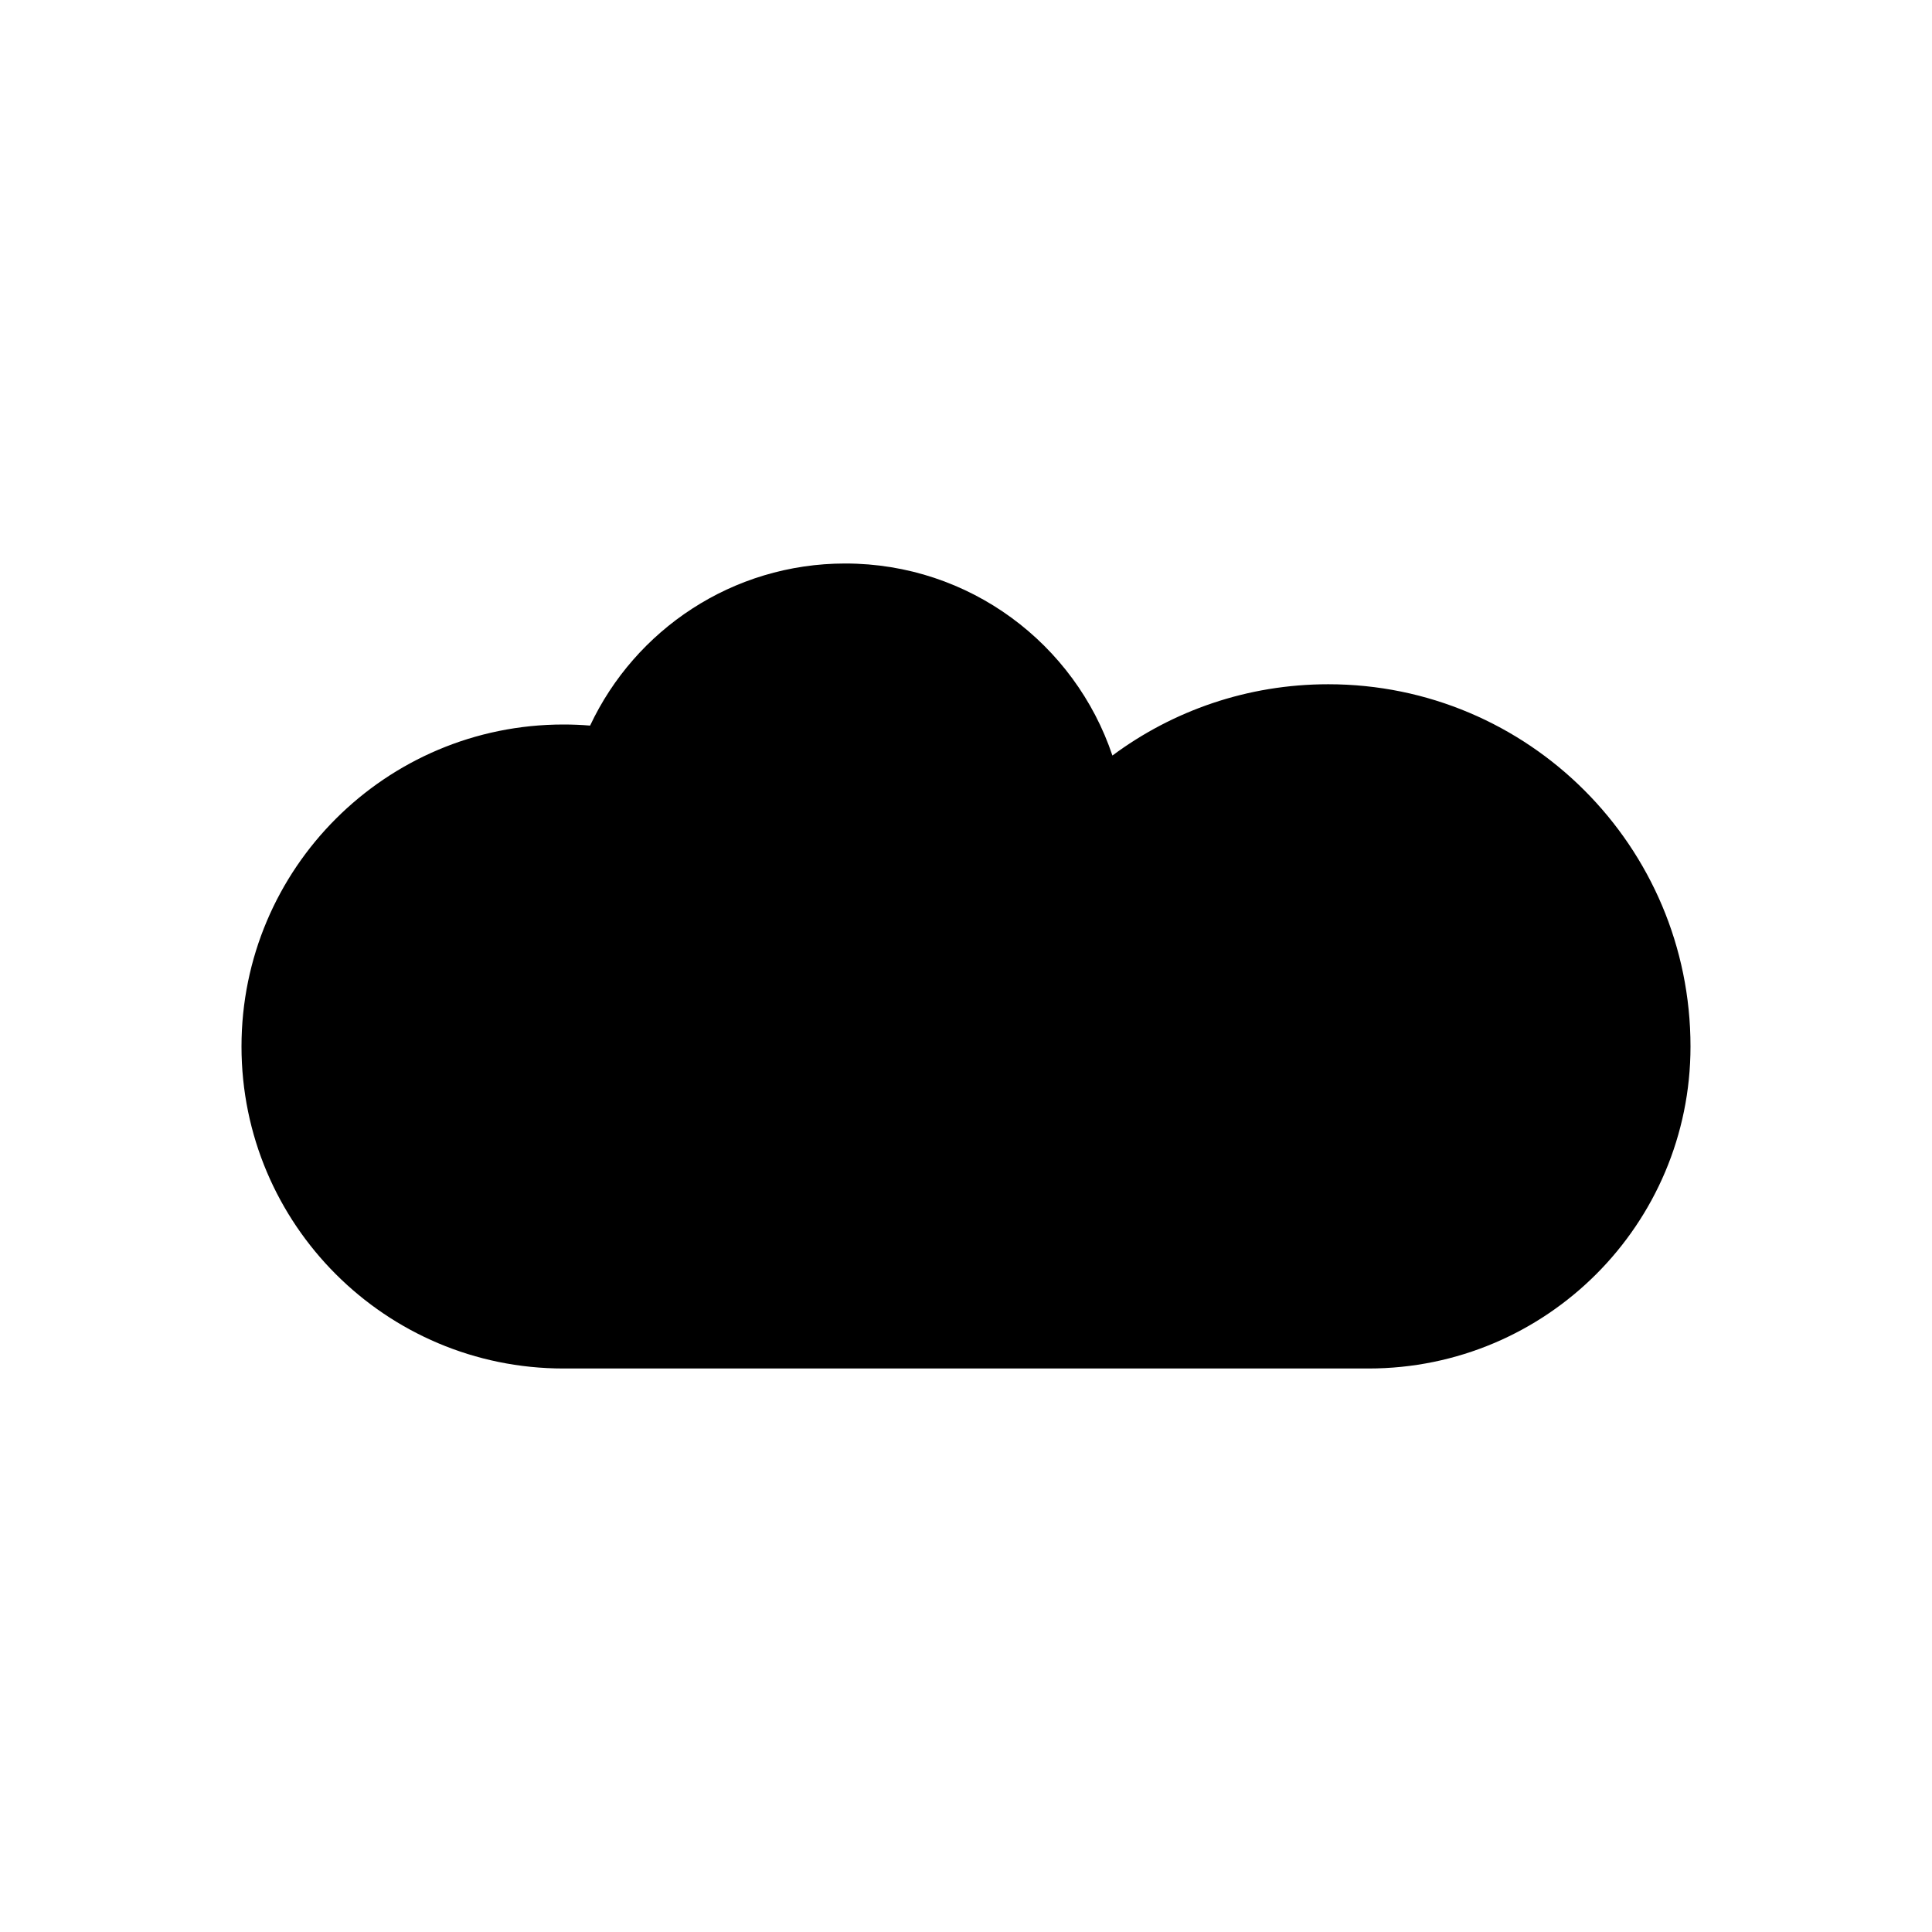 <svg width="60" height="60" viewBox="0 0 60 60" fill="none" xmlns="http://www.w3.org/2000/svg">
<path d="M17.5 22.5C11.977 22.5 7.5 26.977 7.5 32.5C7.5 38.023 11.977 42.5 17.5 42.5H42.5C48.023 42.5 52.5 38.023 52.5 32.5C52.5 26.287 47.463 21.25 41.25 21.25C38.739 21.25 36.419 22.073 34.547 23.464C33.384 19.997 30.108 17.5 26.25 17.5C22.746 17.5 19.724 19.559 18.326 22.534C18.054 22.511 17.778 22.5 17.5 22.5Z" fill="black"/>
</svg>
